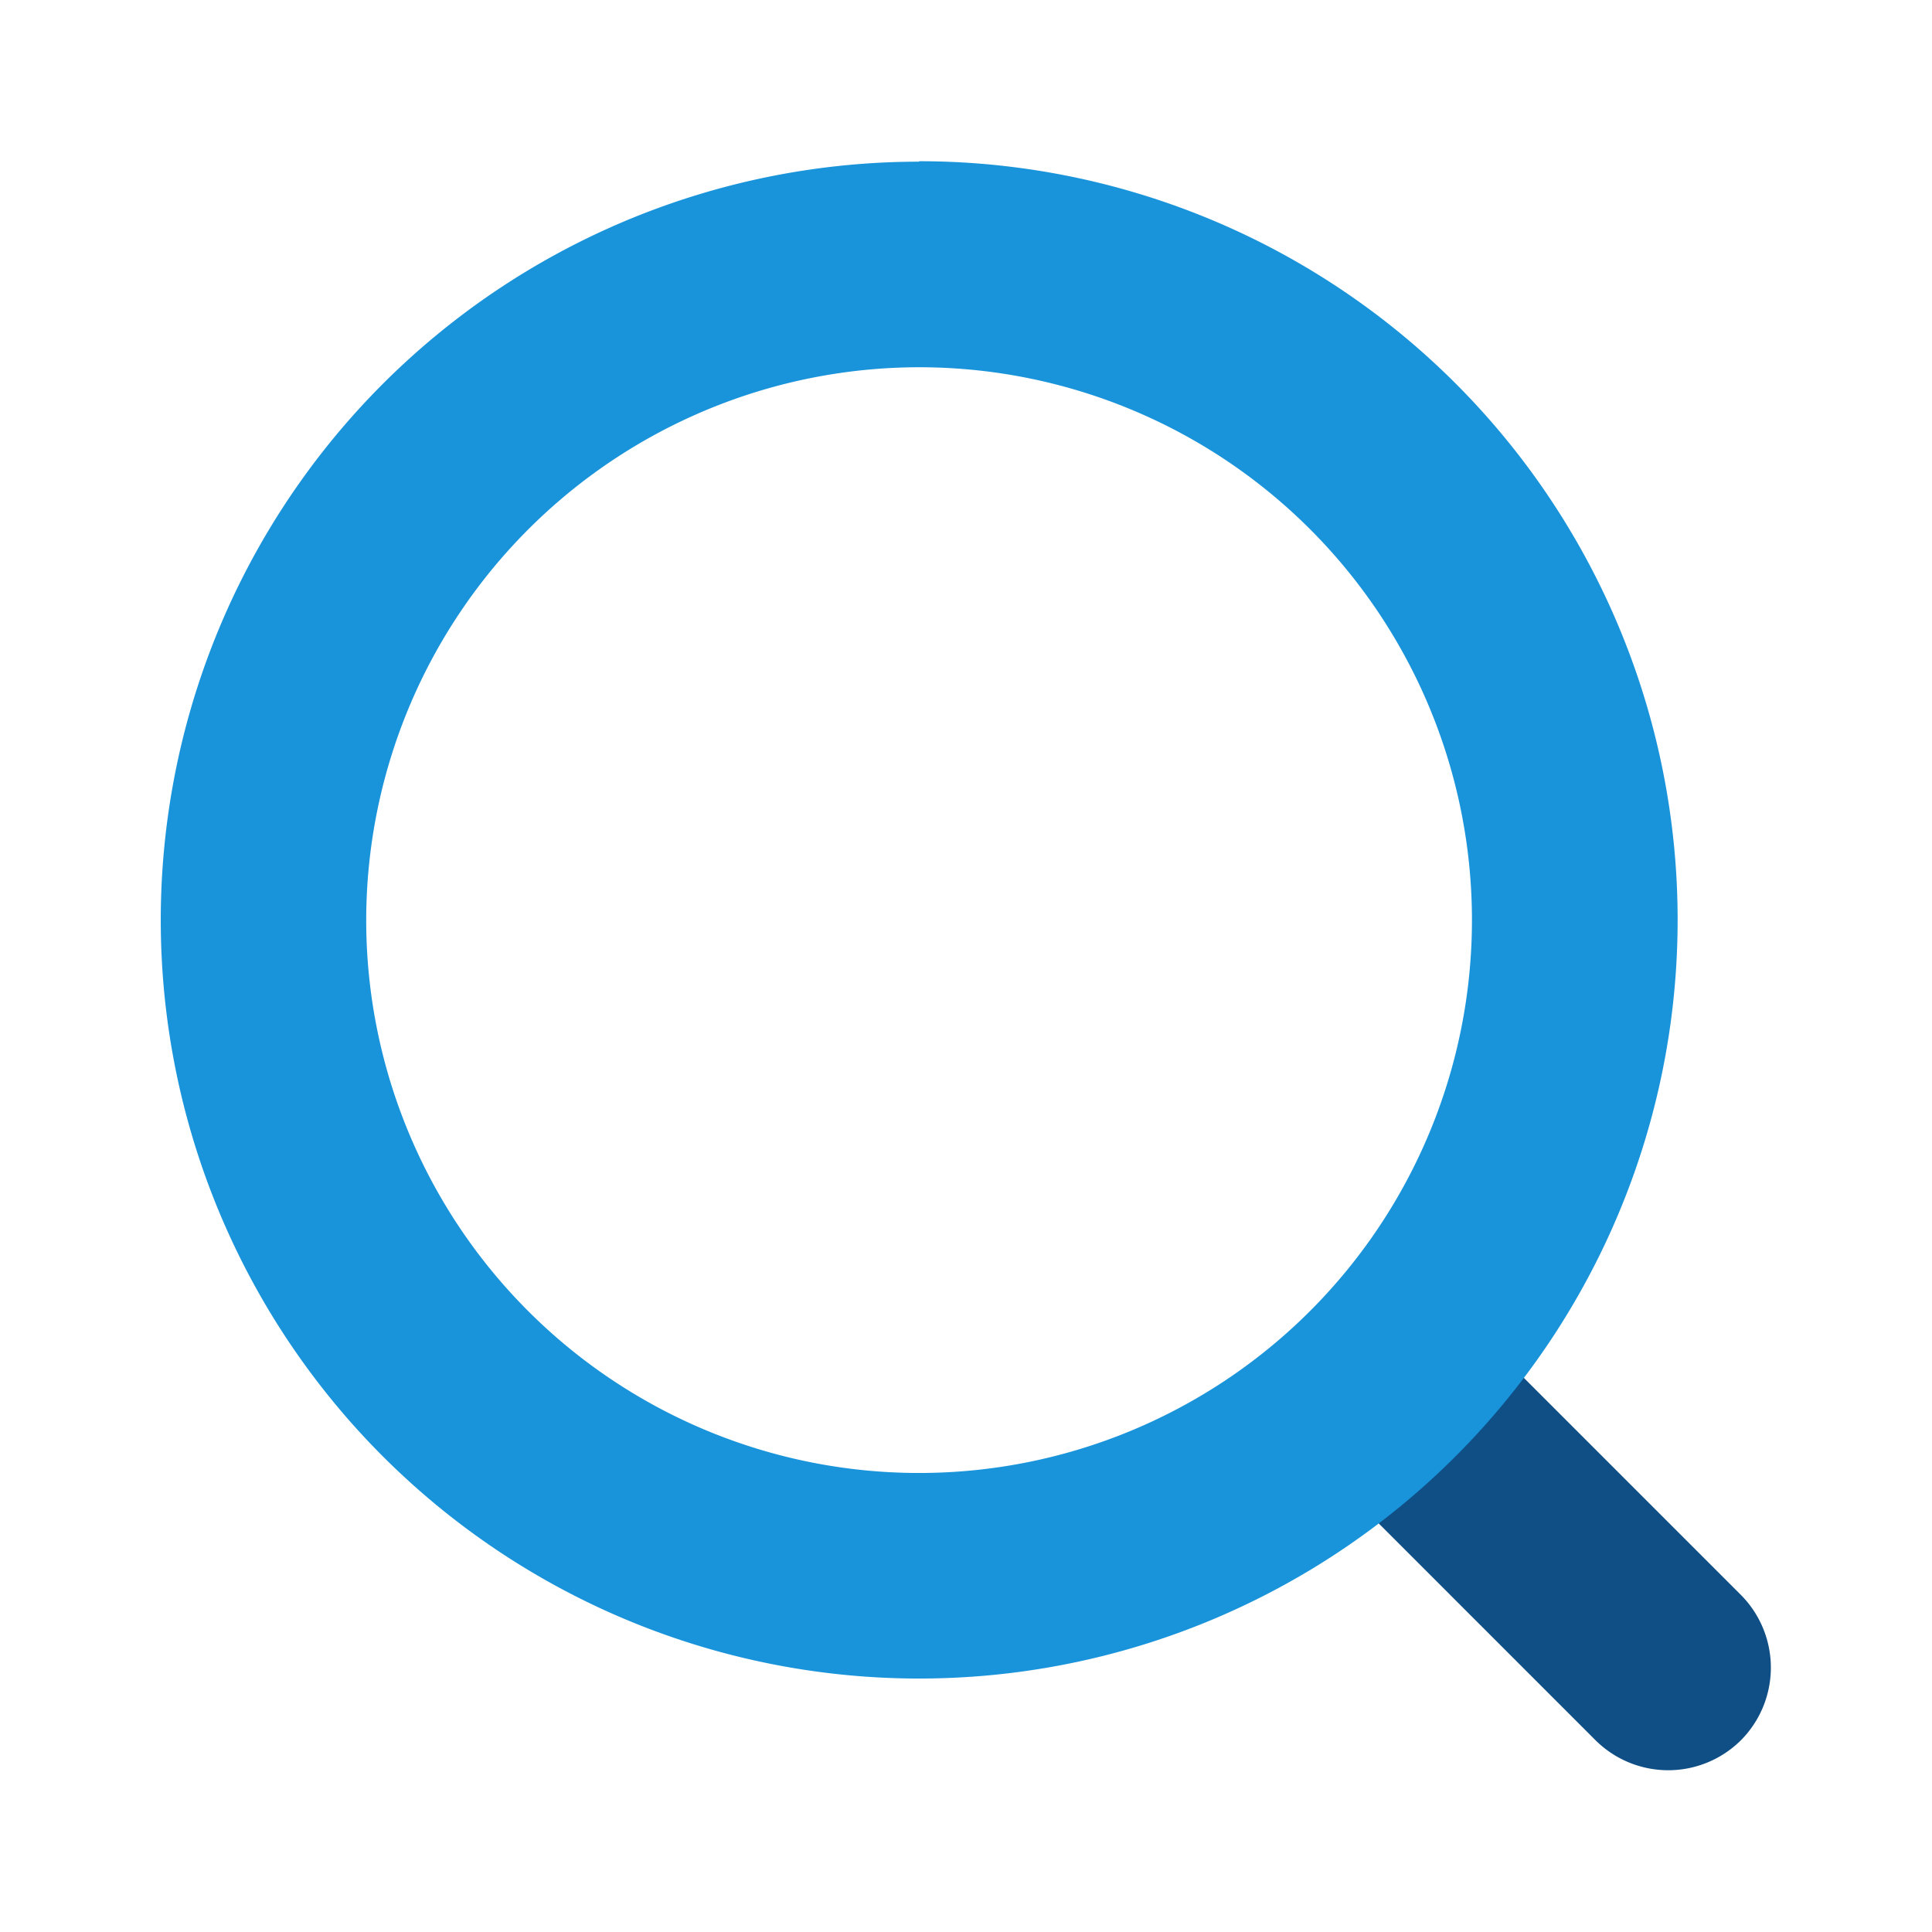 <svg xmlns="http://www.w3.org/2000/svg" width="16.861" height="16.861" viewBox="0 0 16.861 16.861"><defs><style>.a{fill:#0f4f85;}.b{fill:#1994db;}.c{fill:none;}</style></defs><g transform="translate(-69.041 -101.489)"><g transform="translate(70.445 102.9)"><g transform="translate(10.22 10.207)"><path class="a" d="M168.548,202.213l-2.3-2.3,1.268-1.269,2.3,2.3a.9.9,0,0,1,0,1.269h0A.9.9,0,0,1,168.548,202.213Z" transform="translate(-166.247 -198.643)"/></g><path class="b" d="M87.4,115.079a4.825,4.825,0,1,1-4.825,4.825,4.83,4.83,0,0,1,4.825-4.825m0-1.794A6.619,6.619,0,1,0,94.02,119.9a6.619,6.619,0,0,0-6.619-6.619Z" transform="translate(-80.783 -113.285)"/></g><rect class="c" width="16.861" height="16.861" transform="translate(69.041 101.489)"/></g></svg>